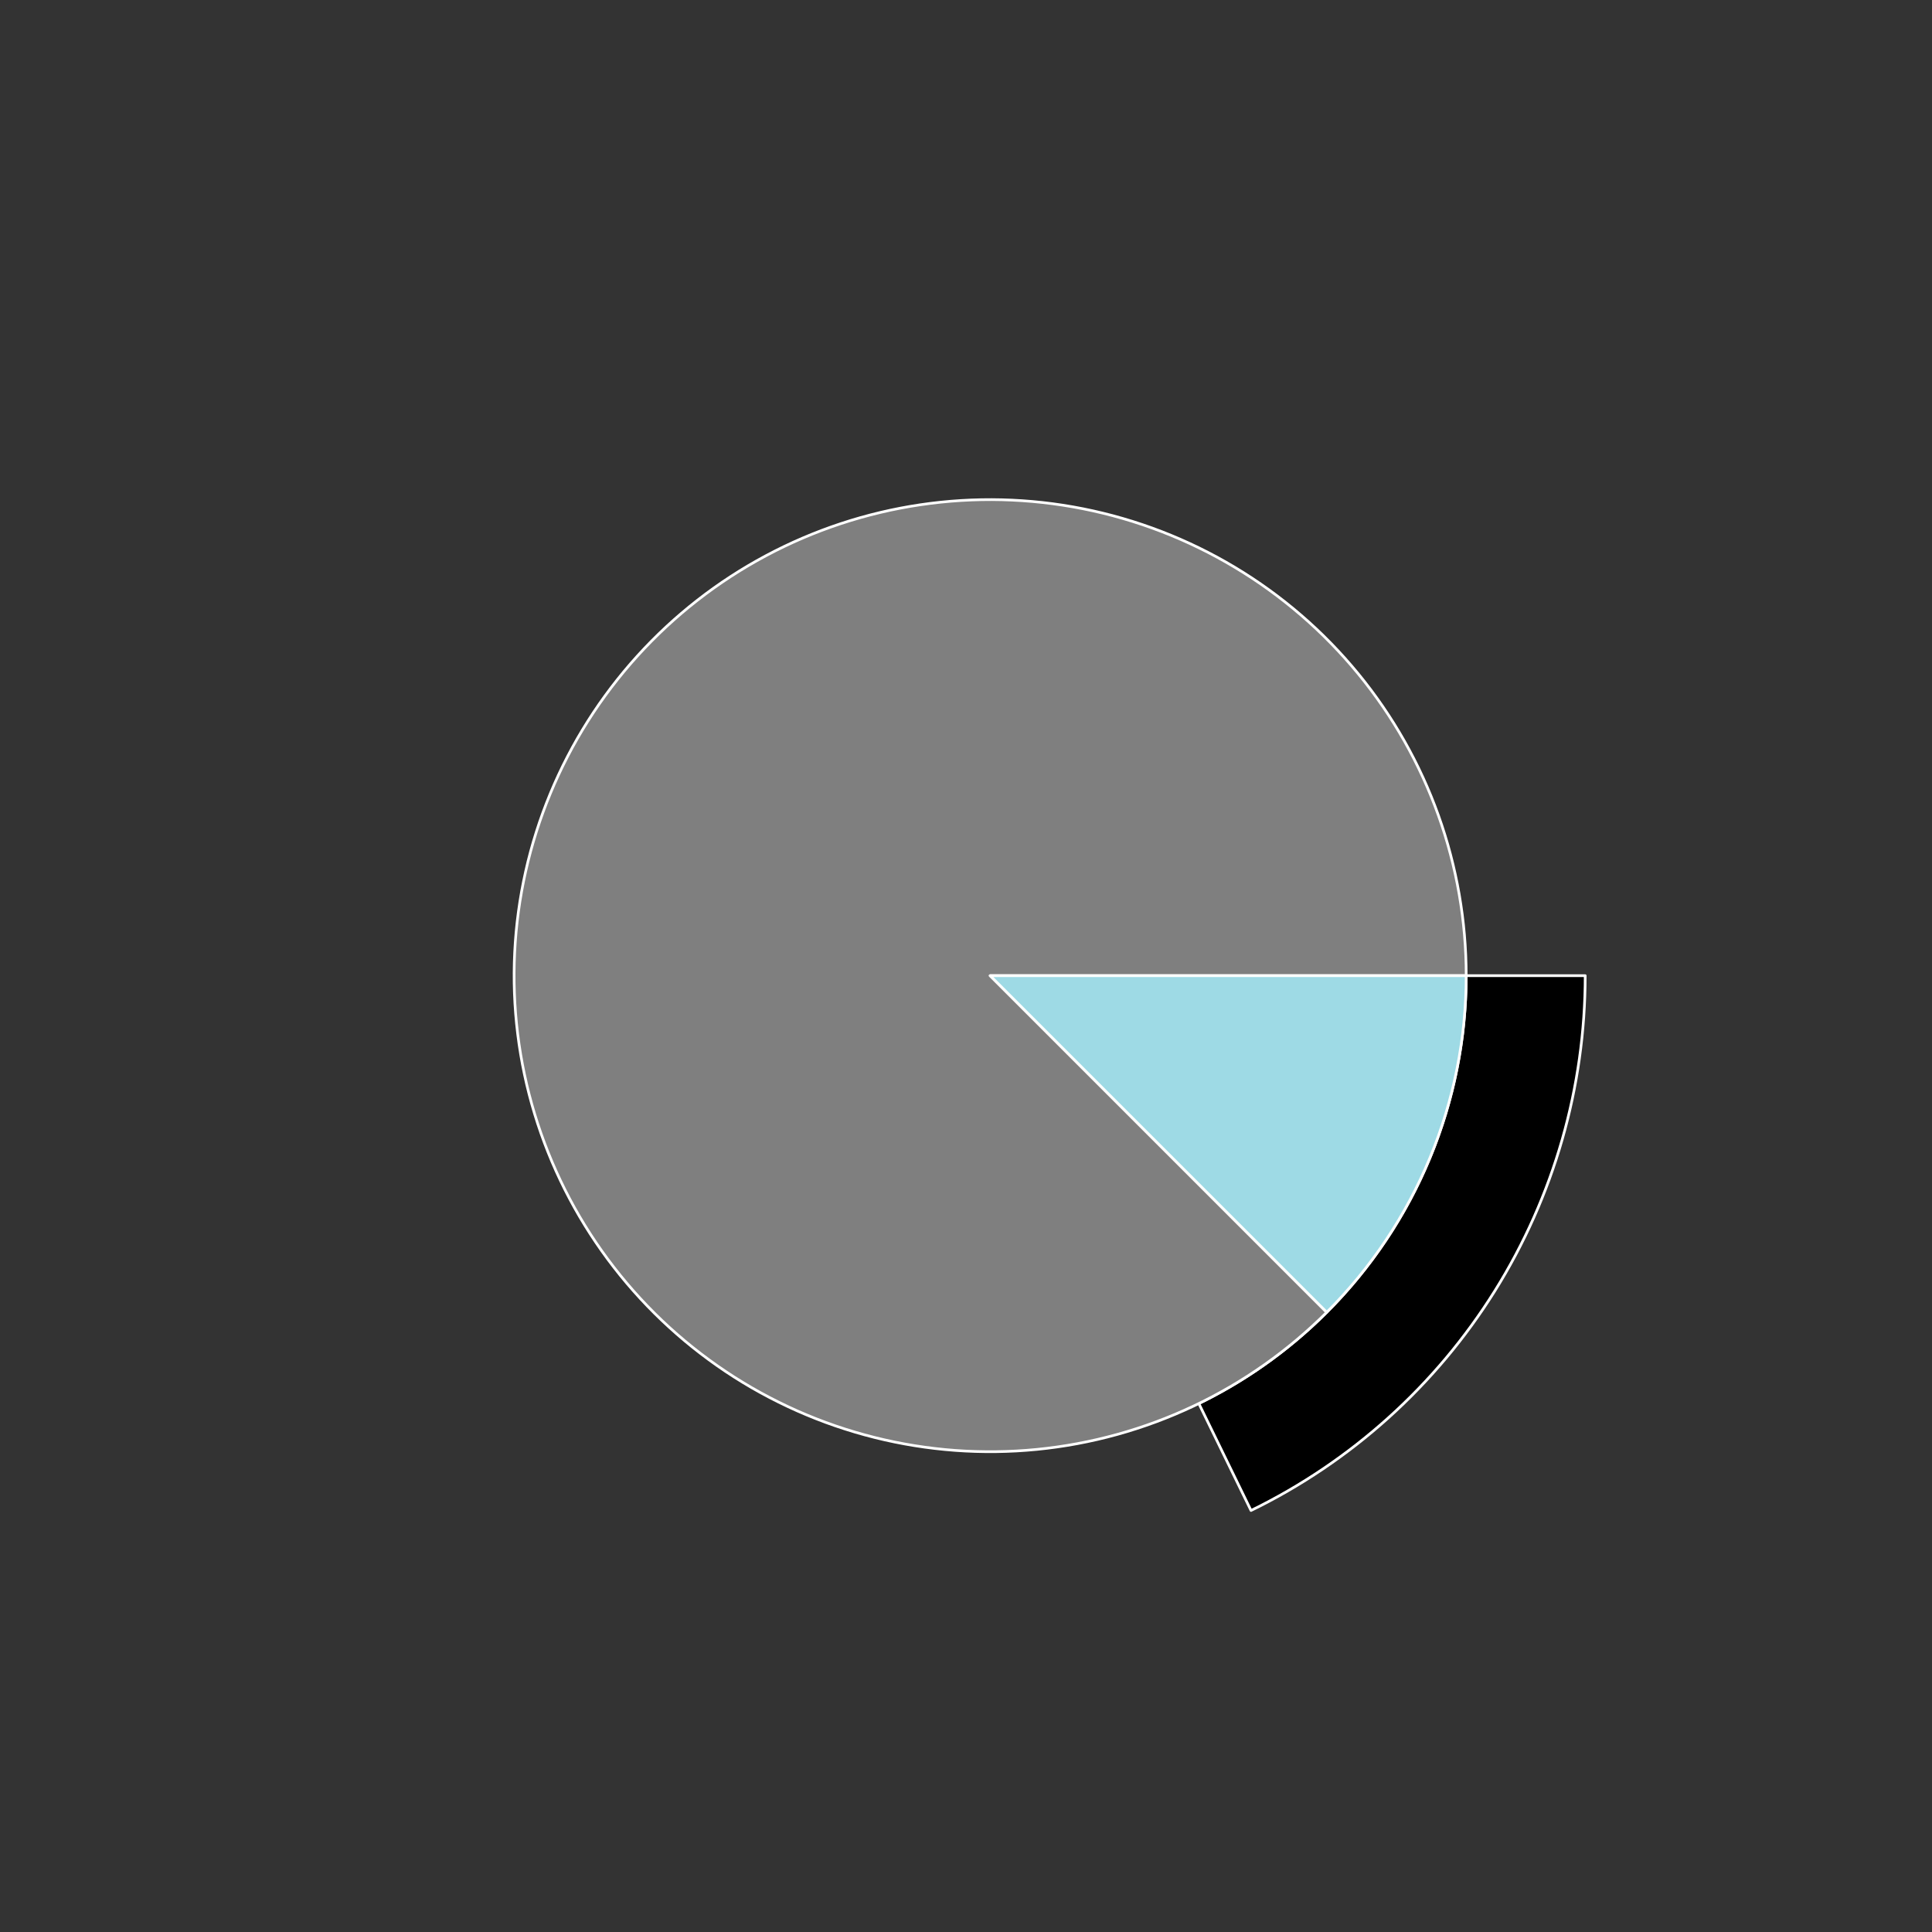<?xml version="1.0" encoding="utf-8" standalone="no"?>
<!DOCTYPE svg PUBLIC "-//W3C//DTD SVG 1.1//EN"
  "http://www.w3.org/Graphics/SVG/1.1/DTD/svg11.dtd">
<svg xmlns:xlink="http://www.w3.org/1999/xlink" width="720pt" height="720pt" viewBox="0 0 720 720" xmlns="http://www.w3.org/2000/svg" version="1.1">
 <rect x="0" y="0" width="720" height="720" fill="#333333" stroke="none"/>
 <defs>
  <style type="text/css">*{stroke-linejoin: round; stroke-linecap: butt}</style>
 </defs>
 <g id="figure_1">
  <g id="patch_1">
   <path d="M 0 720 
L 720 720 
L 720 0 
L 0 0 
L 0 720 
z
" style="fill: none"/>
  </g>
  <g id="axes_1">
   <g id="patch_2">
    <path d="M 590.76 363.6 
C 590.76 339.681 586.89 315.918 579.3 293.235 
C 571.711 270.551 560.5 249.244 546.105 230.141 
C 531.71 211.039 514.319 194.39 494.606 180.842 
C 474.894 167.294 453.118 157.024 430.125 150.431 
C 407.132 143.838 383.224 141.008 359.327 142.051 
C 335.43 143.094 311.859 147.997 289.528 156.569 
C 267.198 165.141 246.4 177.27 227.943 192.485 
C 209.486 207.699 193.612 225.8 180.937 246.085 
C 168.261 266.37 158.951 288.573 153.367 311.831 
C 147.783 335.09 145.999 359.099 148.084 382.928 
C 150.169 406.756 156.095 430.091 165.633 452.027 
C 175.171 473.962 188.195 494.211 204.2 511.986 
C 220.205 529.762 238.982 544.832 259.8 556.61 
C 280.619 568.389 303.206 576.722 326.686 581.286 
C 350.166 585.85 374.231 586.585 397.946 583.463 
C 421.66 580.341 444.715 573.402 466.213 562.917 
L 446.771 523.053 
C 429.572 531.442 411.128 536.993 392.156 539.49 
C 373.185 541.988 353.933 541.4 335.149 537.749 
C 316.365 534.097 298.295 527.431 281.64 518.008 
C 264.985 508.585 249.964 496.53 237.16 482.309 
C 224.356 468.089 213.936 451.89 206.306 434.341 
C 198.676 416.793 193.935 398.125 192.267 379.062 
C 190.599 359.999 192.027 340.792 196.494 322.185 
C 200.961 303.578 208.409 285.816 218.549 269.588 
C 228.69 253.36 241.389 238.879 256.155 226.708 
C 270.92 214.536 287.558 204.833 305.423 197.975 
C 323.287 191.118 342.144 187.196 361.262 186.361 
C 380.379 185.526 399.506 187.79 417.9 193.064 
C 436.295 198.339 453.715 206.555 469.485 217.393 
C 485.255 228.232 499.168 241.551 510.684 256.833 
C 522.2 272.116 531.168 289.161 537.24 307.308 
C 543.312 325.454 546.408 344.464 546.408 363.6 
L 590.76 363.6 
z
" style="fill: none; opacity: 0"/>
   </g>
   <g id="patch_3">
    <path d="M 466.213 562.917 
C 503.559 544.702 535.044 516.352 557.063 481.115 
C 579.082 445.878 590.76 405.151 590.76 363.6 
L 546.408 363.6 
C 546.408 396.841 537.066 429.422 519.451 457.612 
C 501.836 485.802 476.647 508.481 446.771 523.053 
z
" style="stroke: #ffffff; stroke-linejoin: miter"/>
   </g>
   <g id="patch_4">
    <path d="M 546.408 363.6 
C 546.408 343.23 542.9 323.012 536.037 303.833 
C 529.175 284.654 519.061 266.8 506.138 251.054 
C 493.216 235.308 477.678 221.904 460.206 211.432 
C 442.734 200.96 423.589 193.575 403.611 189.601 
C 383.632 185.627 363.118 185.123 342.969 188.112 
C 322.82 191.101 303.335 197.538 285.37 207.14 
C 267.406 216.742 251.229 229.367 237.549 244.46 
C 223.87 259.553 212.892 276.89 205.096 295.709 
C 197.301 314.528 192.805 334.55 191.806 354.895 
C 190.806 375.24 193.318 395.606 199.231 415.099 
C 205.144 434.591 214.37 452.921 226.505 469.282 
C 238.639 485.643 253.501 499.793 270.437 511.109 
C 287.374 522.426 306.134 530.742 325.893 535.691 
C 345.653 540.641 366.117 542.15 386.389 540.154 
C 406.661 538.157 426.438 532.684 444.852 523.975 
C 463.266 515.266 480.043 503.45 494.446 489.046 
L 369 363.6 
z
" style="fill: #7f7f7f; stroke: #ffffff; stroke-linejoin: miter"/>
   </g>
   <g id="patch_5">
    <path d="M 494.446 489.046 
C 510.92 472.573 523.988 453.015 532.904 431.491 
C 541.819 409.967 546.408 386.897 546.408 363.6 
L 369 363.6 
z
" style="fill: #9edae5; stroke: #ffffff; stroke-linejoin: miter"/>
   </g>
   <g id="matplotlib.axis_1"/>
   <g id="matplotlib.axis_2"/>
  </g>
 </g>
</svg>
